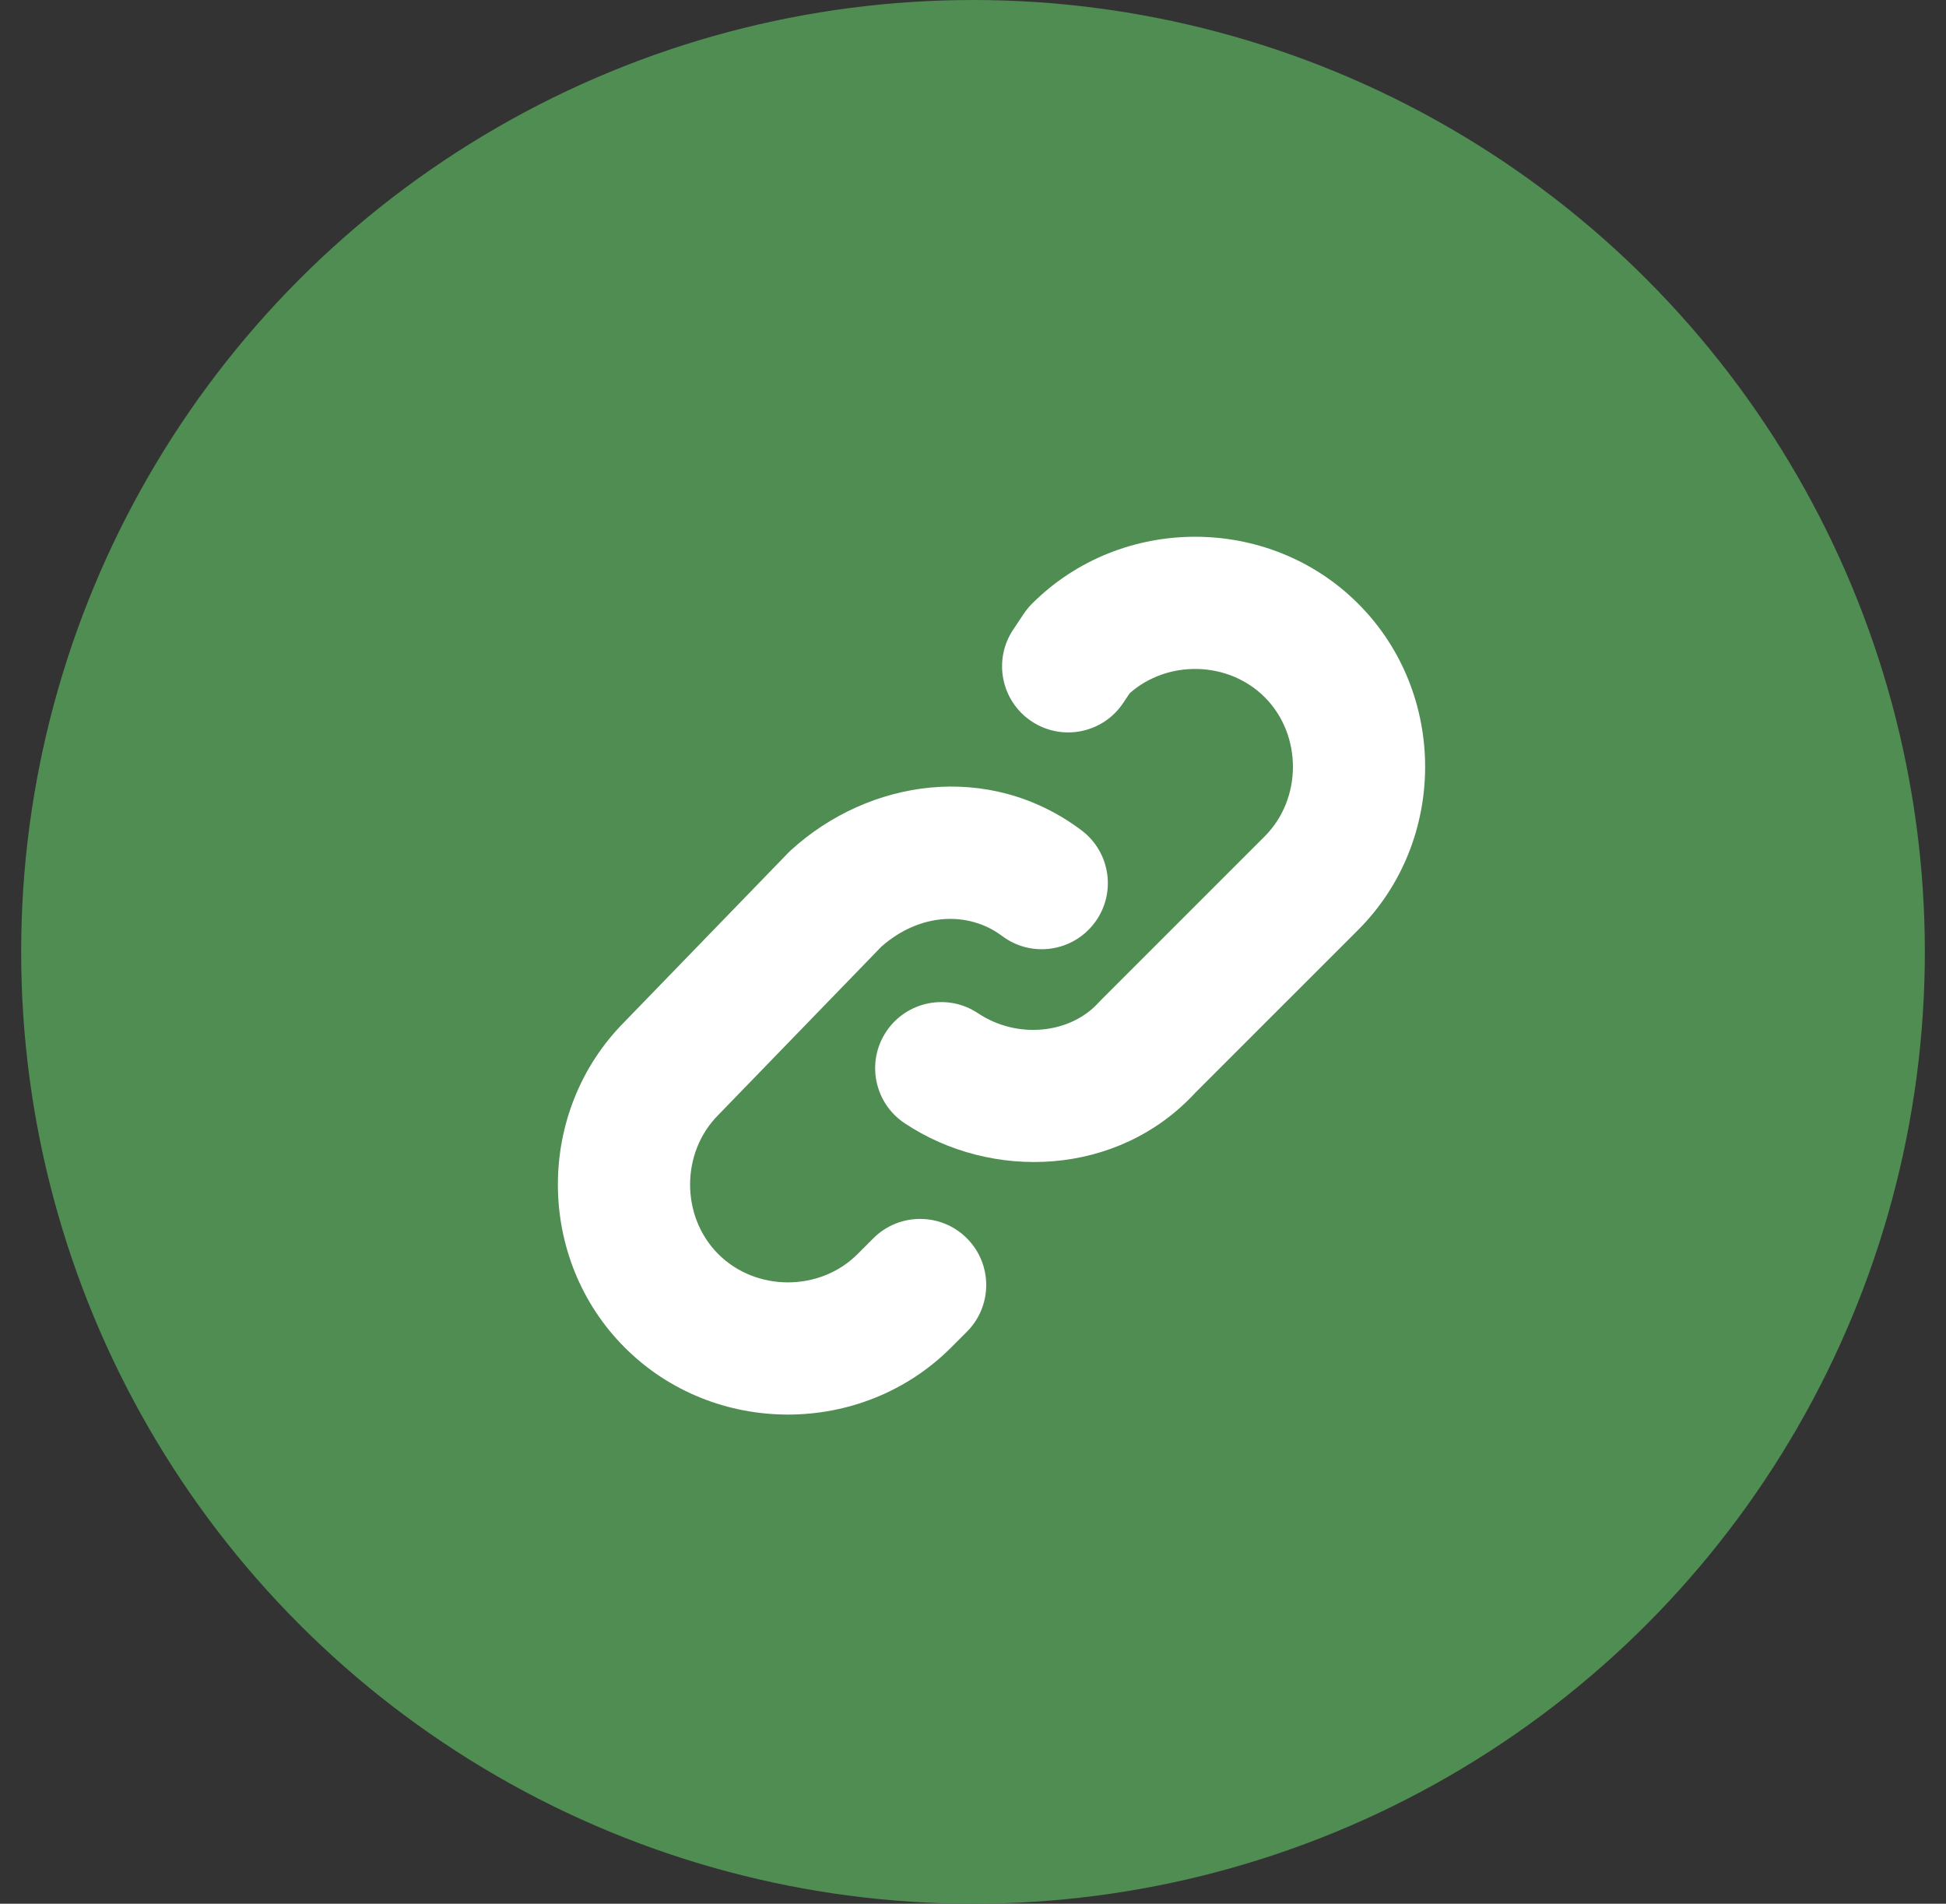 <svg width="46" height="45" viewBox="0 0 46 45" fill="none" xmlns="http://www.w3.org/2000/svg">
<rect x="0" y="0" width="46" height="45" fill="#333333" stroke="none"/>
<circle cx="23" cy="22.5" r="22.5" fill="#4F8D52"/>
<path fill-rule="evenodd" clip-rule="evenodd" d="M24.395 14.27C26.506 12.16 29.995 12.16 32.105 14.27C34.215 16.38 34.215 19.87 32.105 21.98L28.254 25.831C26.421 27.816 23.438 27.92 21.383 26.55C20.665 26.071 20.471 25.101 20.95 24.383C21.429 23.665 22.399 23.471 23.117 23.95C24.052 24.573 25.299 24.435 25.969 23.699C25.986 23.681 26.003 23.663 26.02 23.645L29.895 19.77C30.785 18.88 30.785 17.37 29.895 16.48C29.037 15.622 27.602 15.591 26.703 16.388L26.55 16.617C26.072 17.335 25.102 17.529 24.383 17.05C23.665 16.571 23.471 15.601 23.95 14.883L24.2 14.508C24.257 14.423 24.323 14.343 24.395 14.27Z" fill="white"/>
<path fill-rule="evenodd" clip-rule="evenodd" d="M18.699 20.094C20.539 18.421 23.371 17.982 25.562 19.625C26.253 20.143 26.393 21.122 25.875 21.812C25.357 22.503 24.378 22.643 23.688 22.125C22.888 21.526 21.739 21.578 20.834 22.377L16.997 26.337L16.98 26.355C16.09 27.245 16.09 28.755 16.98 29.645C17.87 30.535 19.38 30.535 20.27 29.645L21.375 30.75L20.27 29.645L20.645 29.27C21.255 28.66 22.245 28.66 22.855 29.27C23.465 29.88 23.465 30.87 22.855 31.48L22.48 31.855C20.37 33.965 16.88 33.965 14.77 31.855C12.663 29.748 12.66 26.266 14.761 24.155L18.628 20.163C18.651 20.139 18.674 20.116 18.699 20.094Z" fill="white"/>
</svg>
